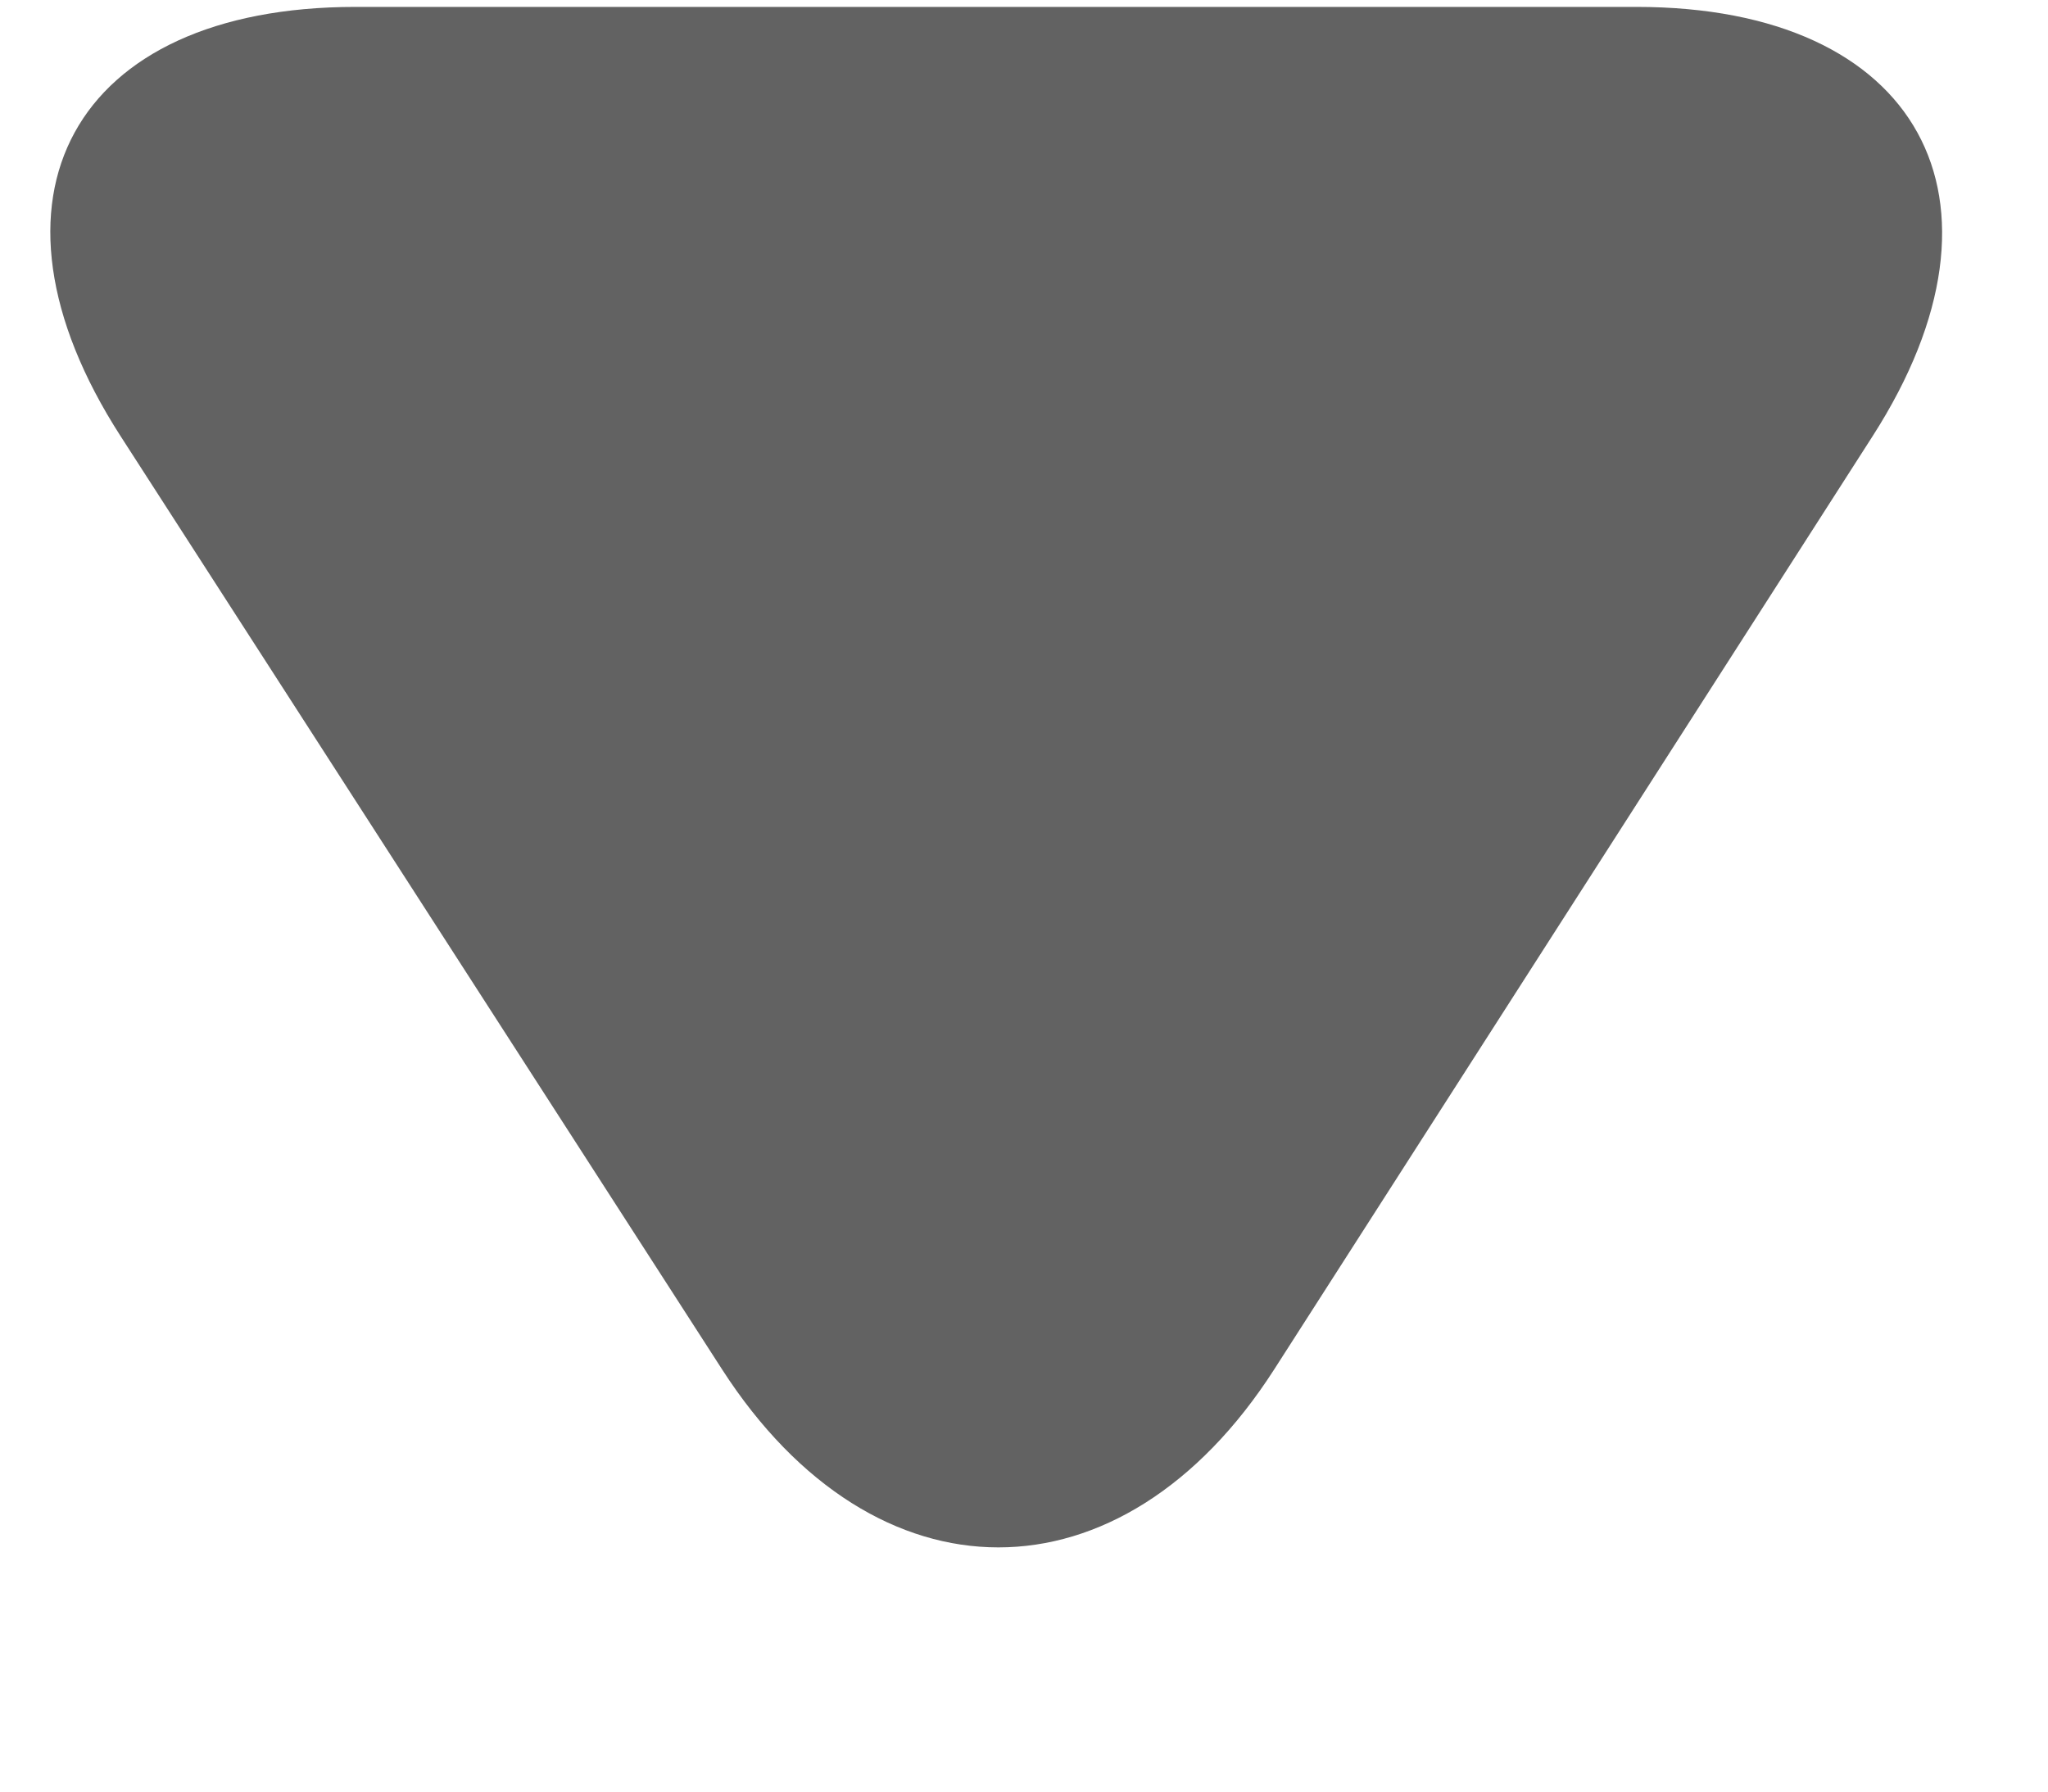 <?xml version="1.0" encoding="UTF-8"?>
<svg width="8px" height="7px" viewBox="0 0 8 7" version="1.1" xmlns="http://www.w3.org/2000/svg" xmlns:xlink="http://www.w3.org/1999/xlink">
    <!-- Generator: Sketch 42 (36781) - http://www.bohemiancoding.com/sketch -->
    <title>Path</title>
    <desc>Created with Sketch.</desc>
    <defs></defs>
    <g id="Page-1" stroke="none" stroke-width="1" fill="none" fill-rule="evenodd" opacity="0.8">
        <path d="M1.388,0.027 C0.285,0.027 -0.127,0.776 0.471,1.704 L2.821,5.351 C3.418,6.277 4.382,6.278 4.977,5.351 L7.315,1.704 C7.909,0.778 7.495,0.027 6.393,0.027 L1.388,0.027 Z" id="Path" fill="#3B3B3B"></path>
    </g>
</svg>
